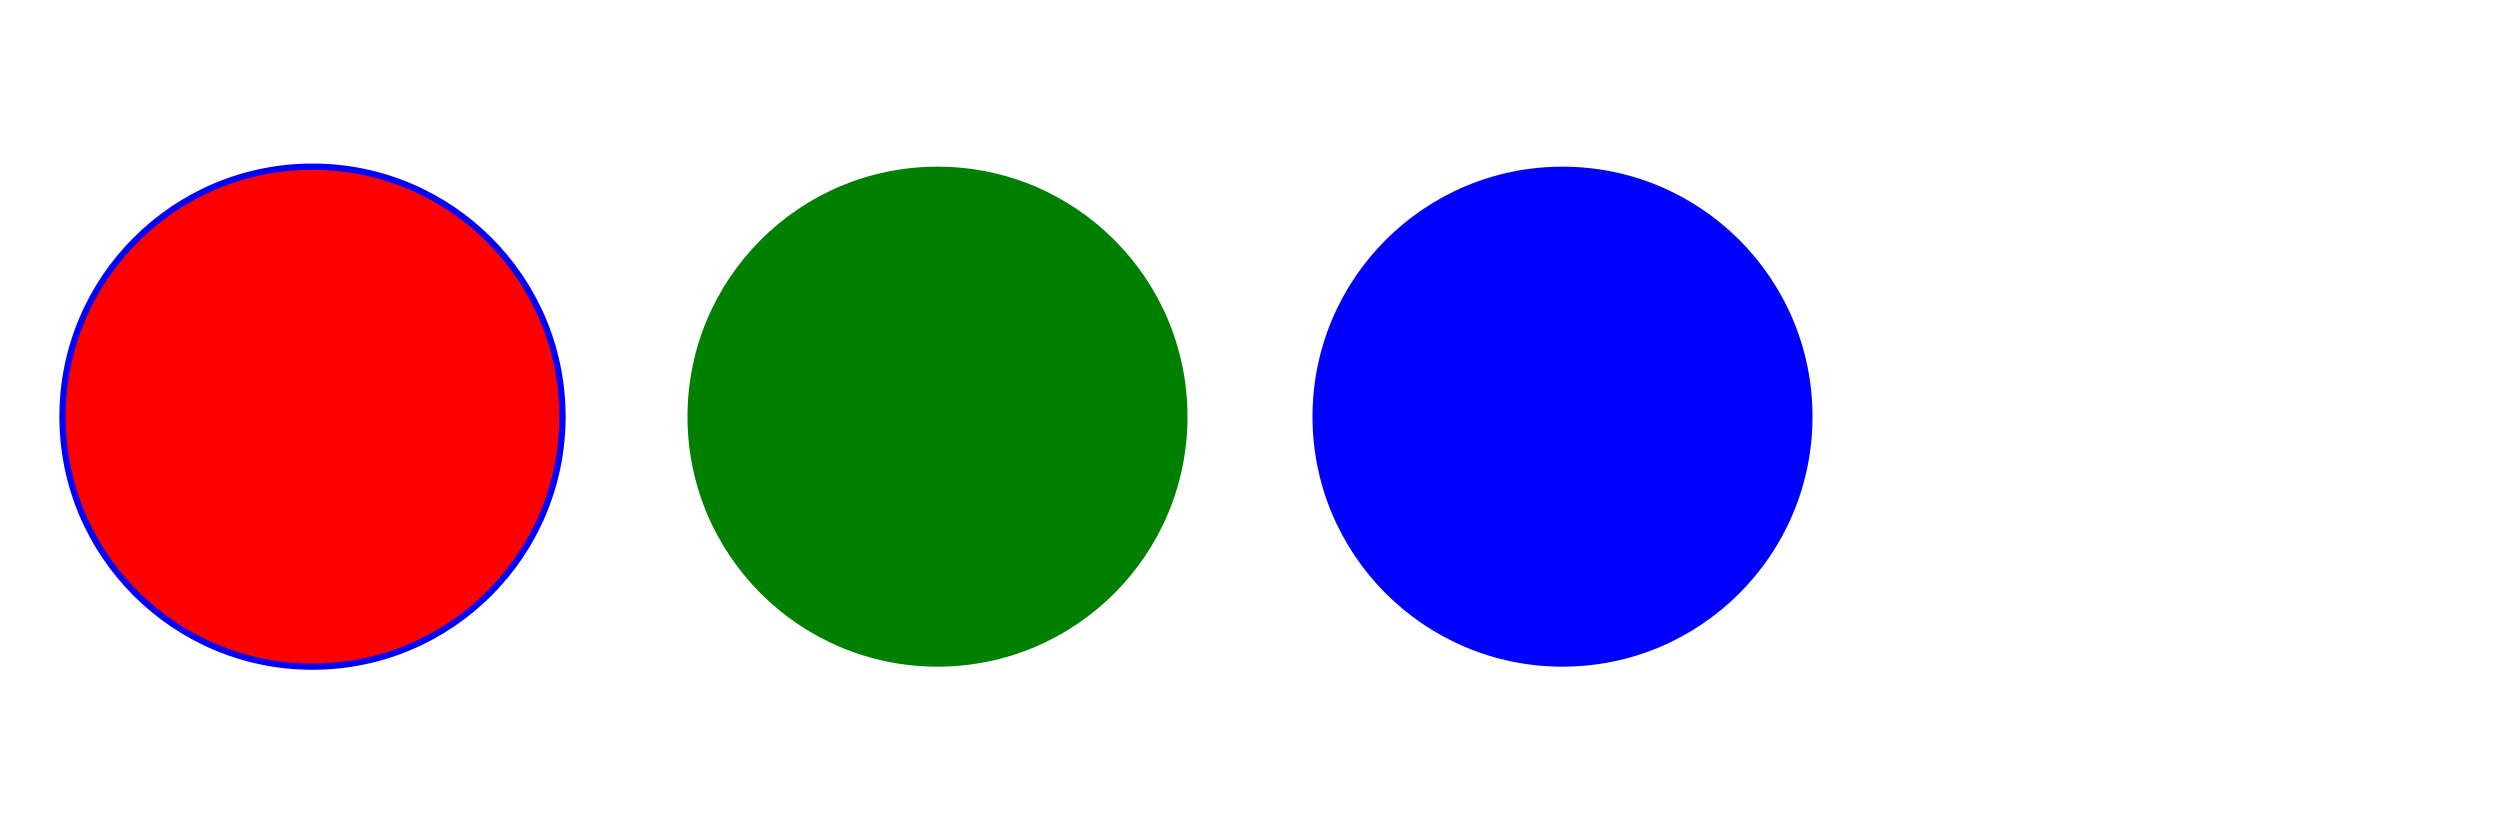 <svg viewBox="0 0 400 100" width="300" height="100"
      xmlns="http://www.w3.org/2000/svg">

  <circle cx="50" cy="50" r="40" fill="red" stroke="blue" />

  <circle cx="150" cy="50" r="40" fill="green" />

  <circle cx="250" cy="50" r="40" fill="blue" />
</svg>
